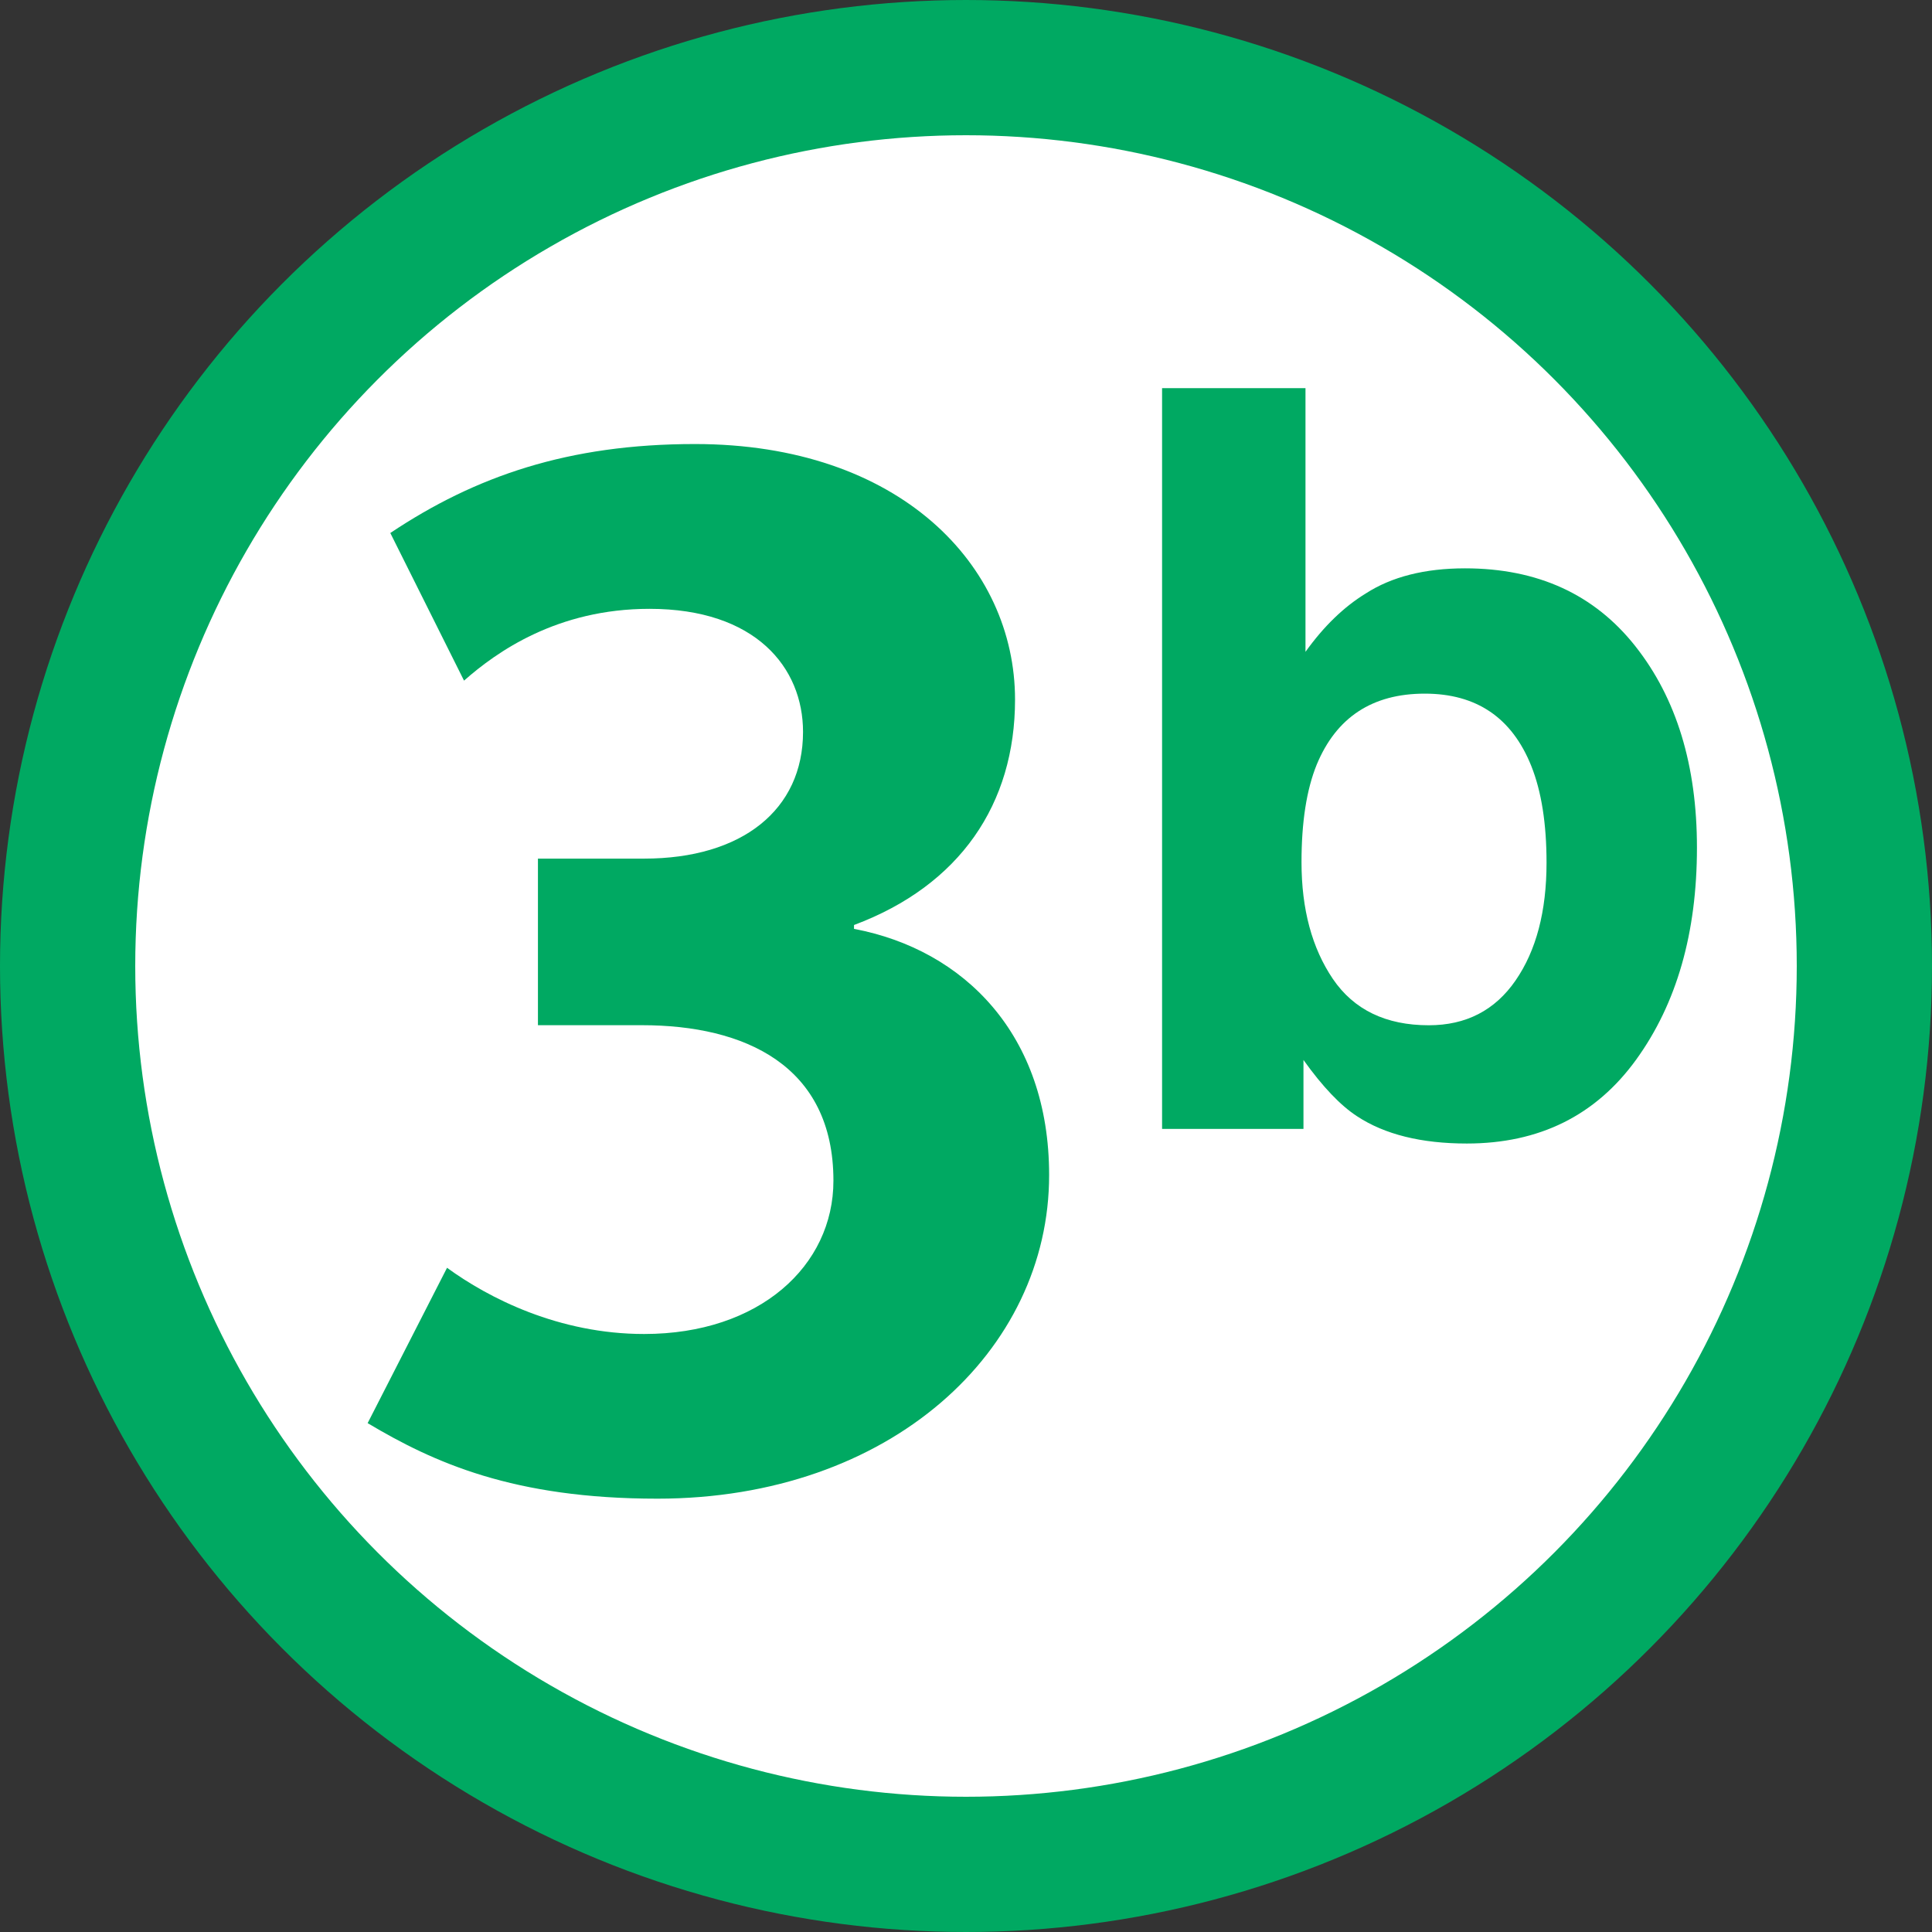 <svg version="1.1" id="ligne1" xmlns="http://www.w3.org/2000/svg" xmlns:xlink="http://www.w3.org/1999/xlink" x="0px" y="0px"
	 width="1000px" height="1000px" viewBox="0 0 1000 1000" enable-background="new 0 0 1000 1000" xml:space="preserve">
<rect x="0" y="0" width="1000" height="1000" fill="#333333" stroke="none"/>
<circle fill="#FFFFFF" stroke="#00A962" stroke-width="70" stroke-miterlimit="10" cx="500" cy="500" r="465"/>
<path fill="#00A962" d="M340.28,775.71c-74.534,0-115.71-18.671-149.99-39.097l41.098-80.408
	c21.517,15.688,57.815,34.268,102.02,34.268c59.677,0,97.974-35.282,97.974-79.332c0-59.769-46.049-80.501-99.065-80.501h-53.878
	v-86.222h54.939c50.863,0,82.271-25.409,82.271-65.582c0-33.345-24.531-63.706-79.473-63.706c-47.911,0-79.257,22.396-95.99,37.159
	l-38.16-76.409c44.035-29.407,92.115-46.049,157.67-46.049c105.96,0,165.689,62.782,165.689,132.27
	c0,53.954-28.407,96.129-83.348,116.681v1.999c56.954,10.767,100.99,54.785,100.99,127.35
	C543.119,699.3,460.729,775.71,340.28,775.71L340.28,775.71z"/>
<path fill="#00A962" d="M846.5,334.54c21.256,26.916,31.837,61.645,31.837,104.19c0,44.11-10.458,80.654-31.406,109.659
	c-20.947,28.979-50.172,43.496-87.698,43.496c-23.563,0-42.515-4.707-56.785-14.089c-8.553-5.537-17.842-15.257-27.777-29.161
	v35.685h-73.182V200.91h74.228V337.39c9.443-13.195,19.841-23.256,31.191-30.207c13.44-8.675,30.605-13.012,51.4-13.012
	c37.57,0.01,66.94,13.45,88.2,40.37L846.5,334.54z M784.46,507.48c10.674-15.44,16.026-35.773,16.026-60.938
	c0-20.148-2.614-36.82-7.874-50.017c-9.998-25.011-28.362-37.499-55.155-37.499c-27.132,0-45.771,12.242-55.924,36.729
	c-5.291,13.012-7.875,29.869-7.875,50.509c0,24.332,5.414,44.449,16.242,60.445c10.889,15.965,27.438,23.963,49.646,23.963
	c19.25,0.01,34.23-7.71,44.91-23.18L784.46,507.48z"/>
</svg>
